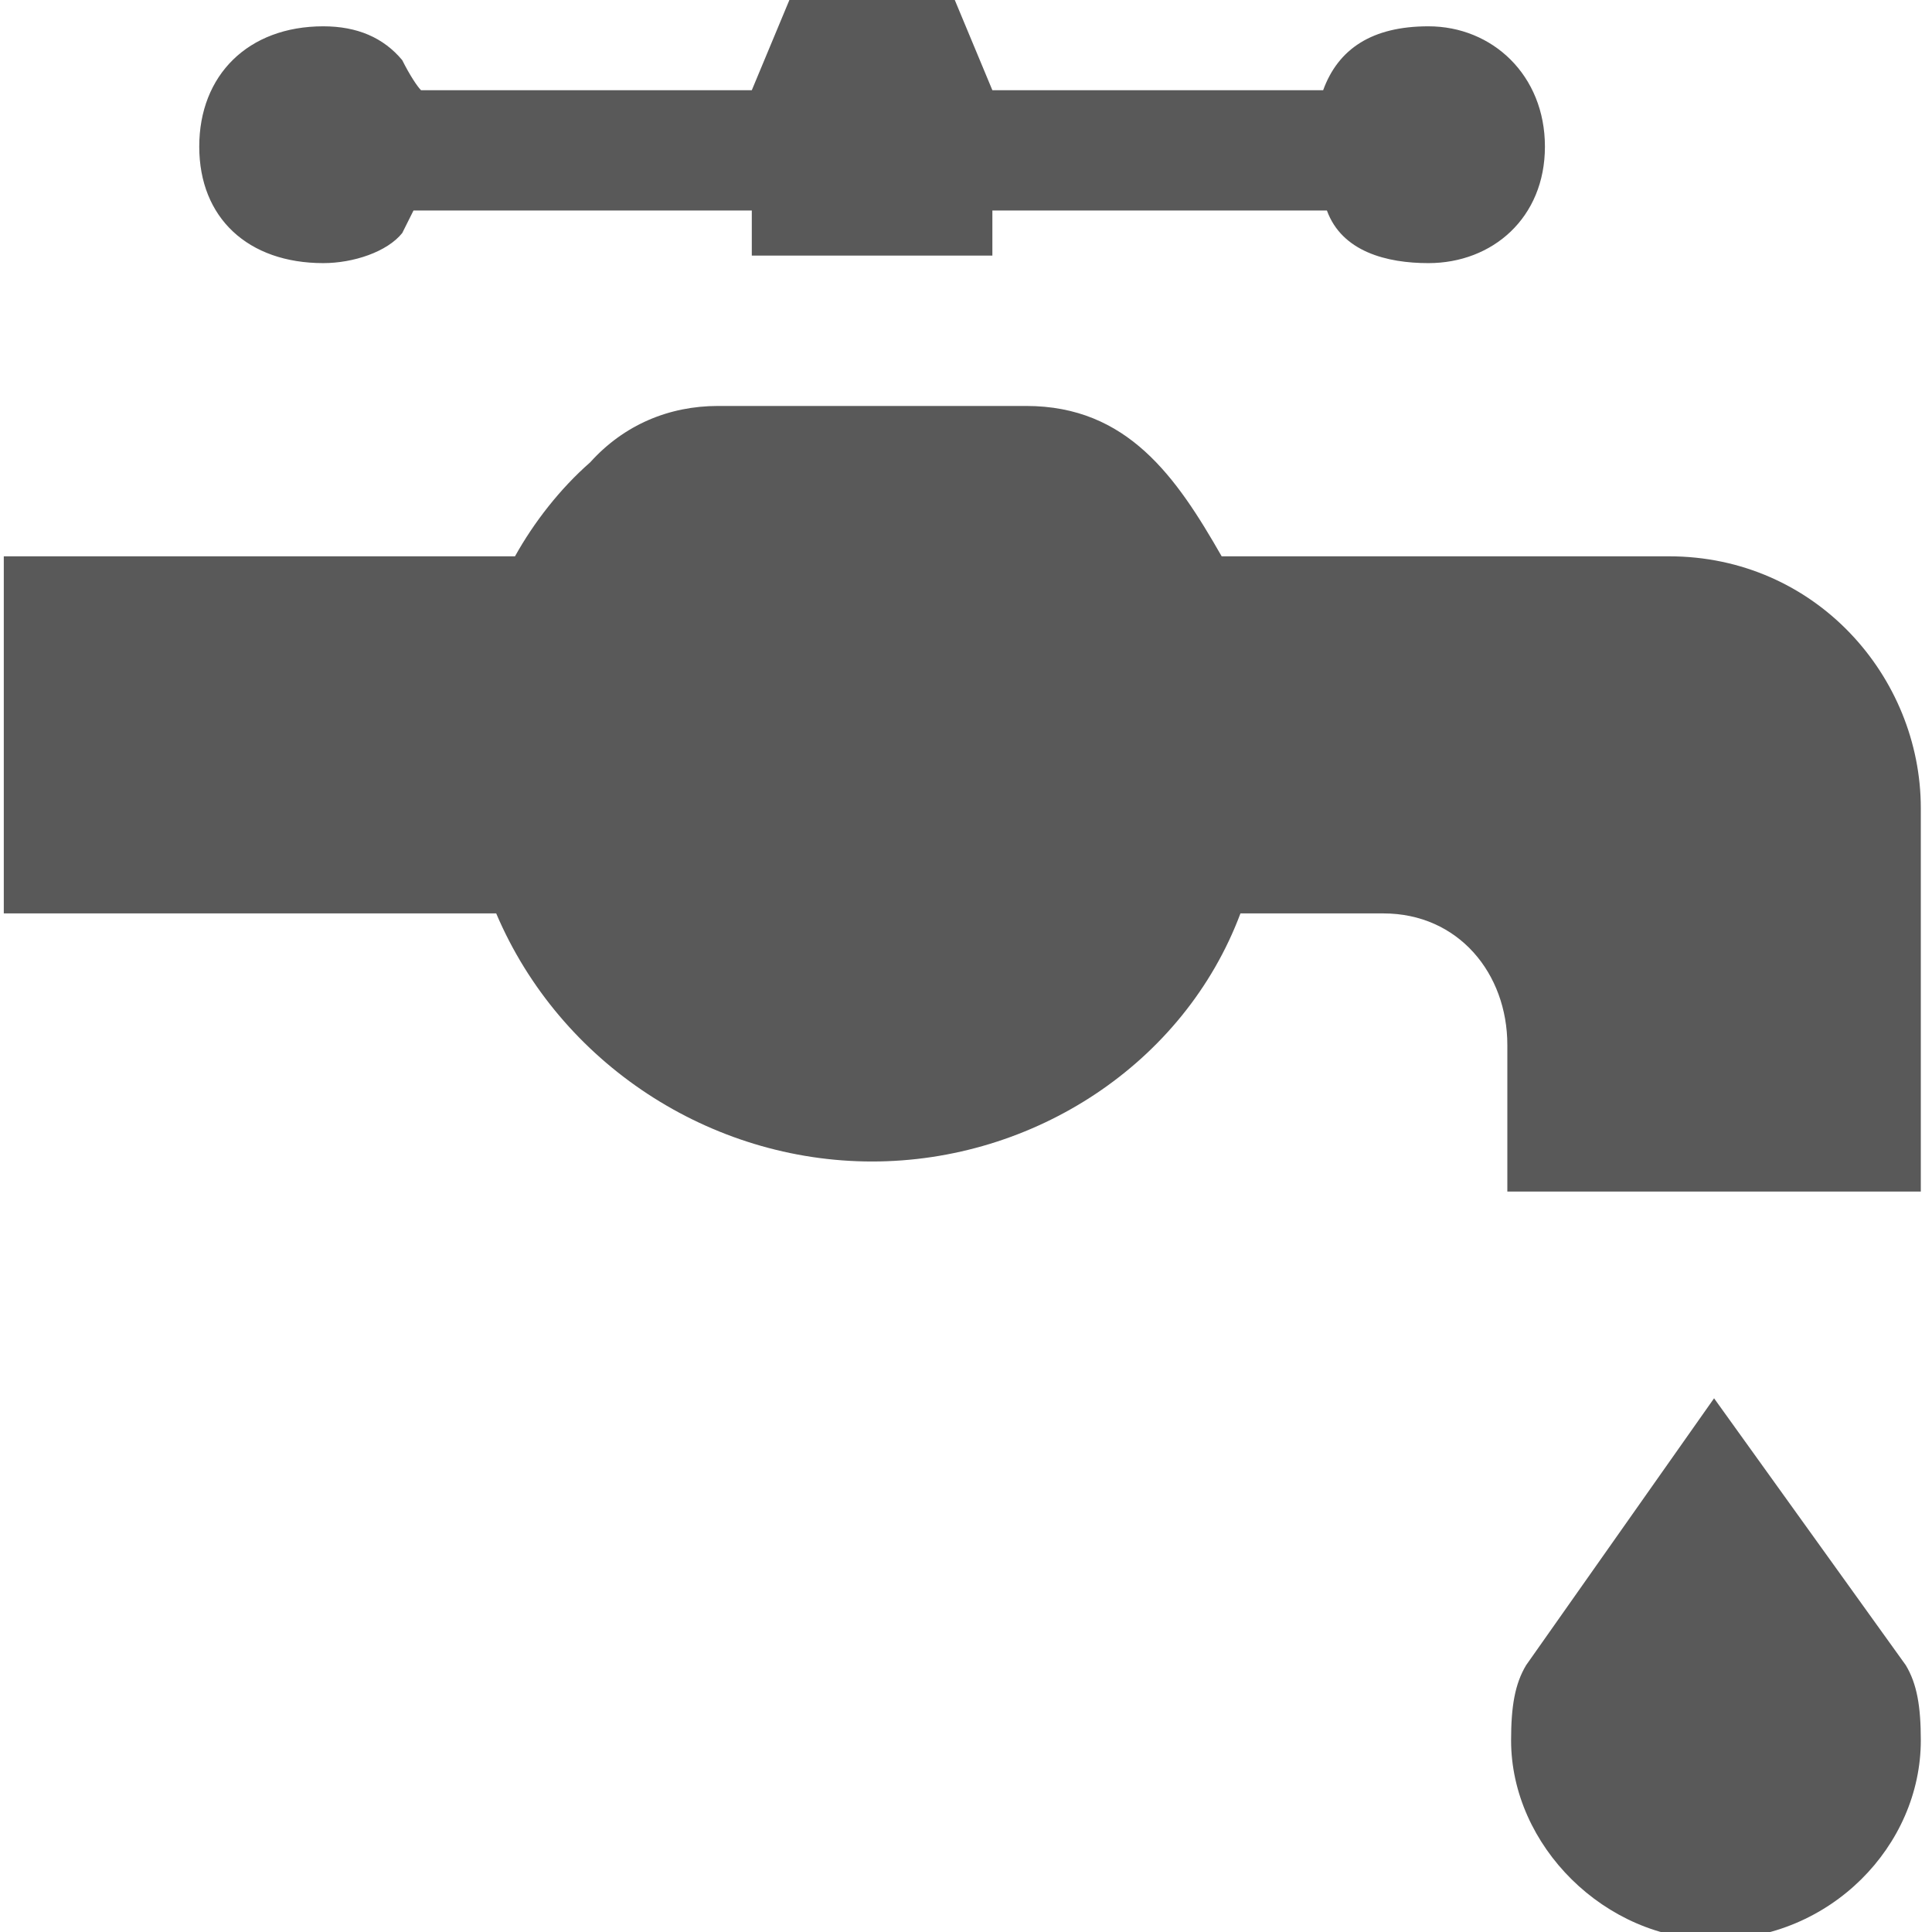 <svg xmlns="http://www.w3.org/2000/svg" version="1.1" xmlns:xlink="http://www.w3.org/1999/xlink" viewBox="0 0 510 510" preserveAspectRatio="xMidYMid">
                    <defs><style>.cls-1{fill:#595959;}</style></defs>
                    <title>water-2</title>
                    <g id="Layer_2" data-name="Layer 2"><g id="water-2">
                    <path class="cls-1" d="M1 146.853h134.946c4.961-8.93 11.907-17.86 19.845-24.806 8.93-9.923 20.837-14.884 33.736-14.884h81.364c26.791 0 39.69 18.853 51.597 39.69h118.078c38.698 0 66.48 31.752 66.48 66.48v101.21H397.9v-38.698c0-18.853-12.899-34.729-32.744-34.729H327.45c-14.884 39.69-54.574 65.489-97.24 65.489s-82.357-25.799-99.226-65.489H1v-94.263zM52.597 38.698c0-18.853 12.9-31.752 32.744-31.752 8.93 0 15.876 2.976 20.837 8.93 1.985 3.969 3.97 6.946 4.962 7.938h87.317L208.38 0h43.659l9.922 23.814h87.318c3.97-10.915 12.9-16.868 27.783-16.868 16.868 0 30.76 12.899 30.76 31.752s-13.892 30.76-30.76 30.76c-10.915 0-22.822-2.977-26.79-13.892h-88.31v11.907h-63.505V55.566h-89.302l-2.977 5.953c-3.969 4.962-12.899 7.938-20.837 7.938-19.845 0-32.744-11.907-32.744-30.76zM398.89 459.41c0-8.93.993-14.884 3.97-19.845l49.612-70.45 50.605 70.45c2.976 4.961 3.969 10.915 3.969 19.845 0 27.783-23.814 52.589-54.574 52.589-28.775 0-53.582-24.806-53.582-52.59z"></path>
                    </g></g>
                    </svg>